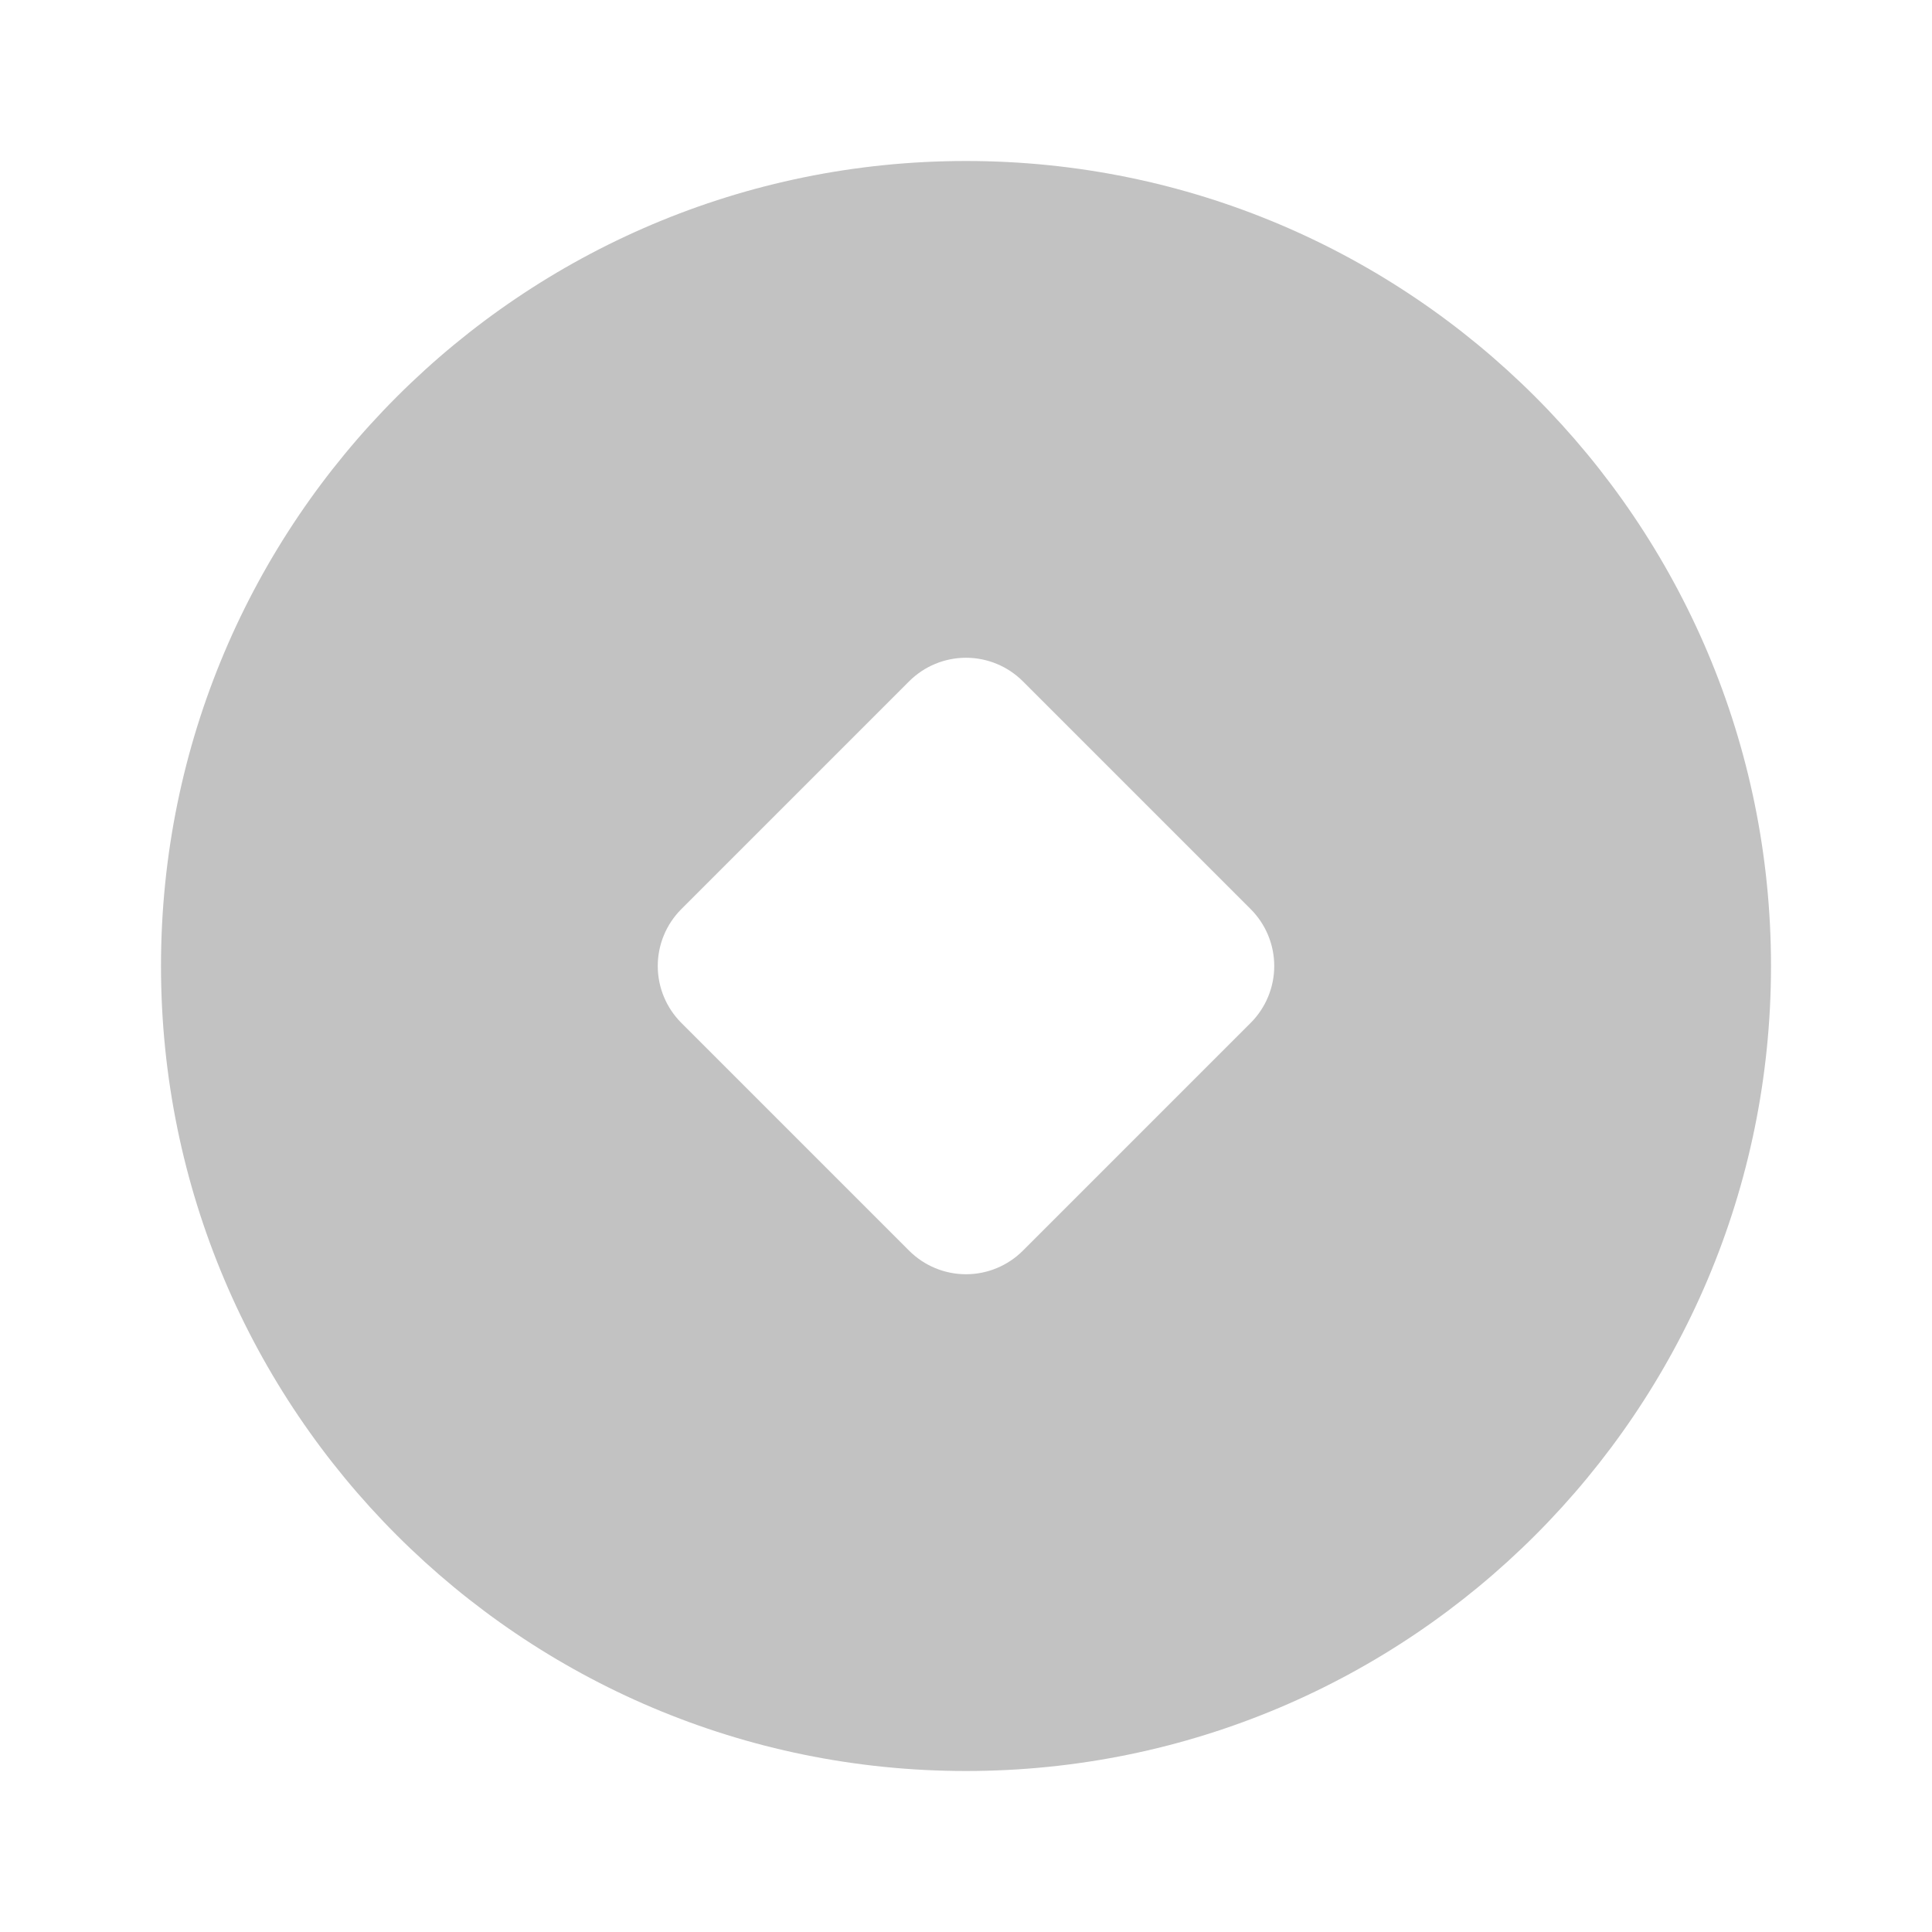<svg width="33" height="33" viewBox="0 0 33 33" fill="none" xmlns="http://www.w3.org/2000/svg">
<g clip-path="url(#clip0_73_350)">
<path d="M16.5 2.75C24.094 2.75 30.25 8.906 30.25 16.5C30.25 24.094 24.094 30.25 16.5 30.25C8.906 30.25 2.75 24.094 2.75 16.5C2.75 8.906 8.906 2.75 16.5 2.75ZM15.528 11.638L11.638 15.528C11.38 15.786 11.235 16.135 11.235 16.5C11.235 16.865 11.38 17.214 11.638 17.472L15.528 21.362C15.786 21.62 16.135 21.765 16.5 21.765C16.865 21.765 17.214 21.62 17.472 21.362L21.362 17.472C21.62 17.214 21.765 16.865 21.765 16.5C21.765 16.135 21.62 15.786 21.362 15.528L17.472 11.638C17.214 11.38 16.865 11.235 16.5 11.235C16.135 11.235 15.786 11.38 15.528 11.638Z" fill="#C2C2C2"/>
</g>
<defs>
<clipPath id="clip0_73_350">
<rect width="33" height="33" fill="white"/>
</clipPath>
</defs>
</svg>
